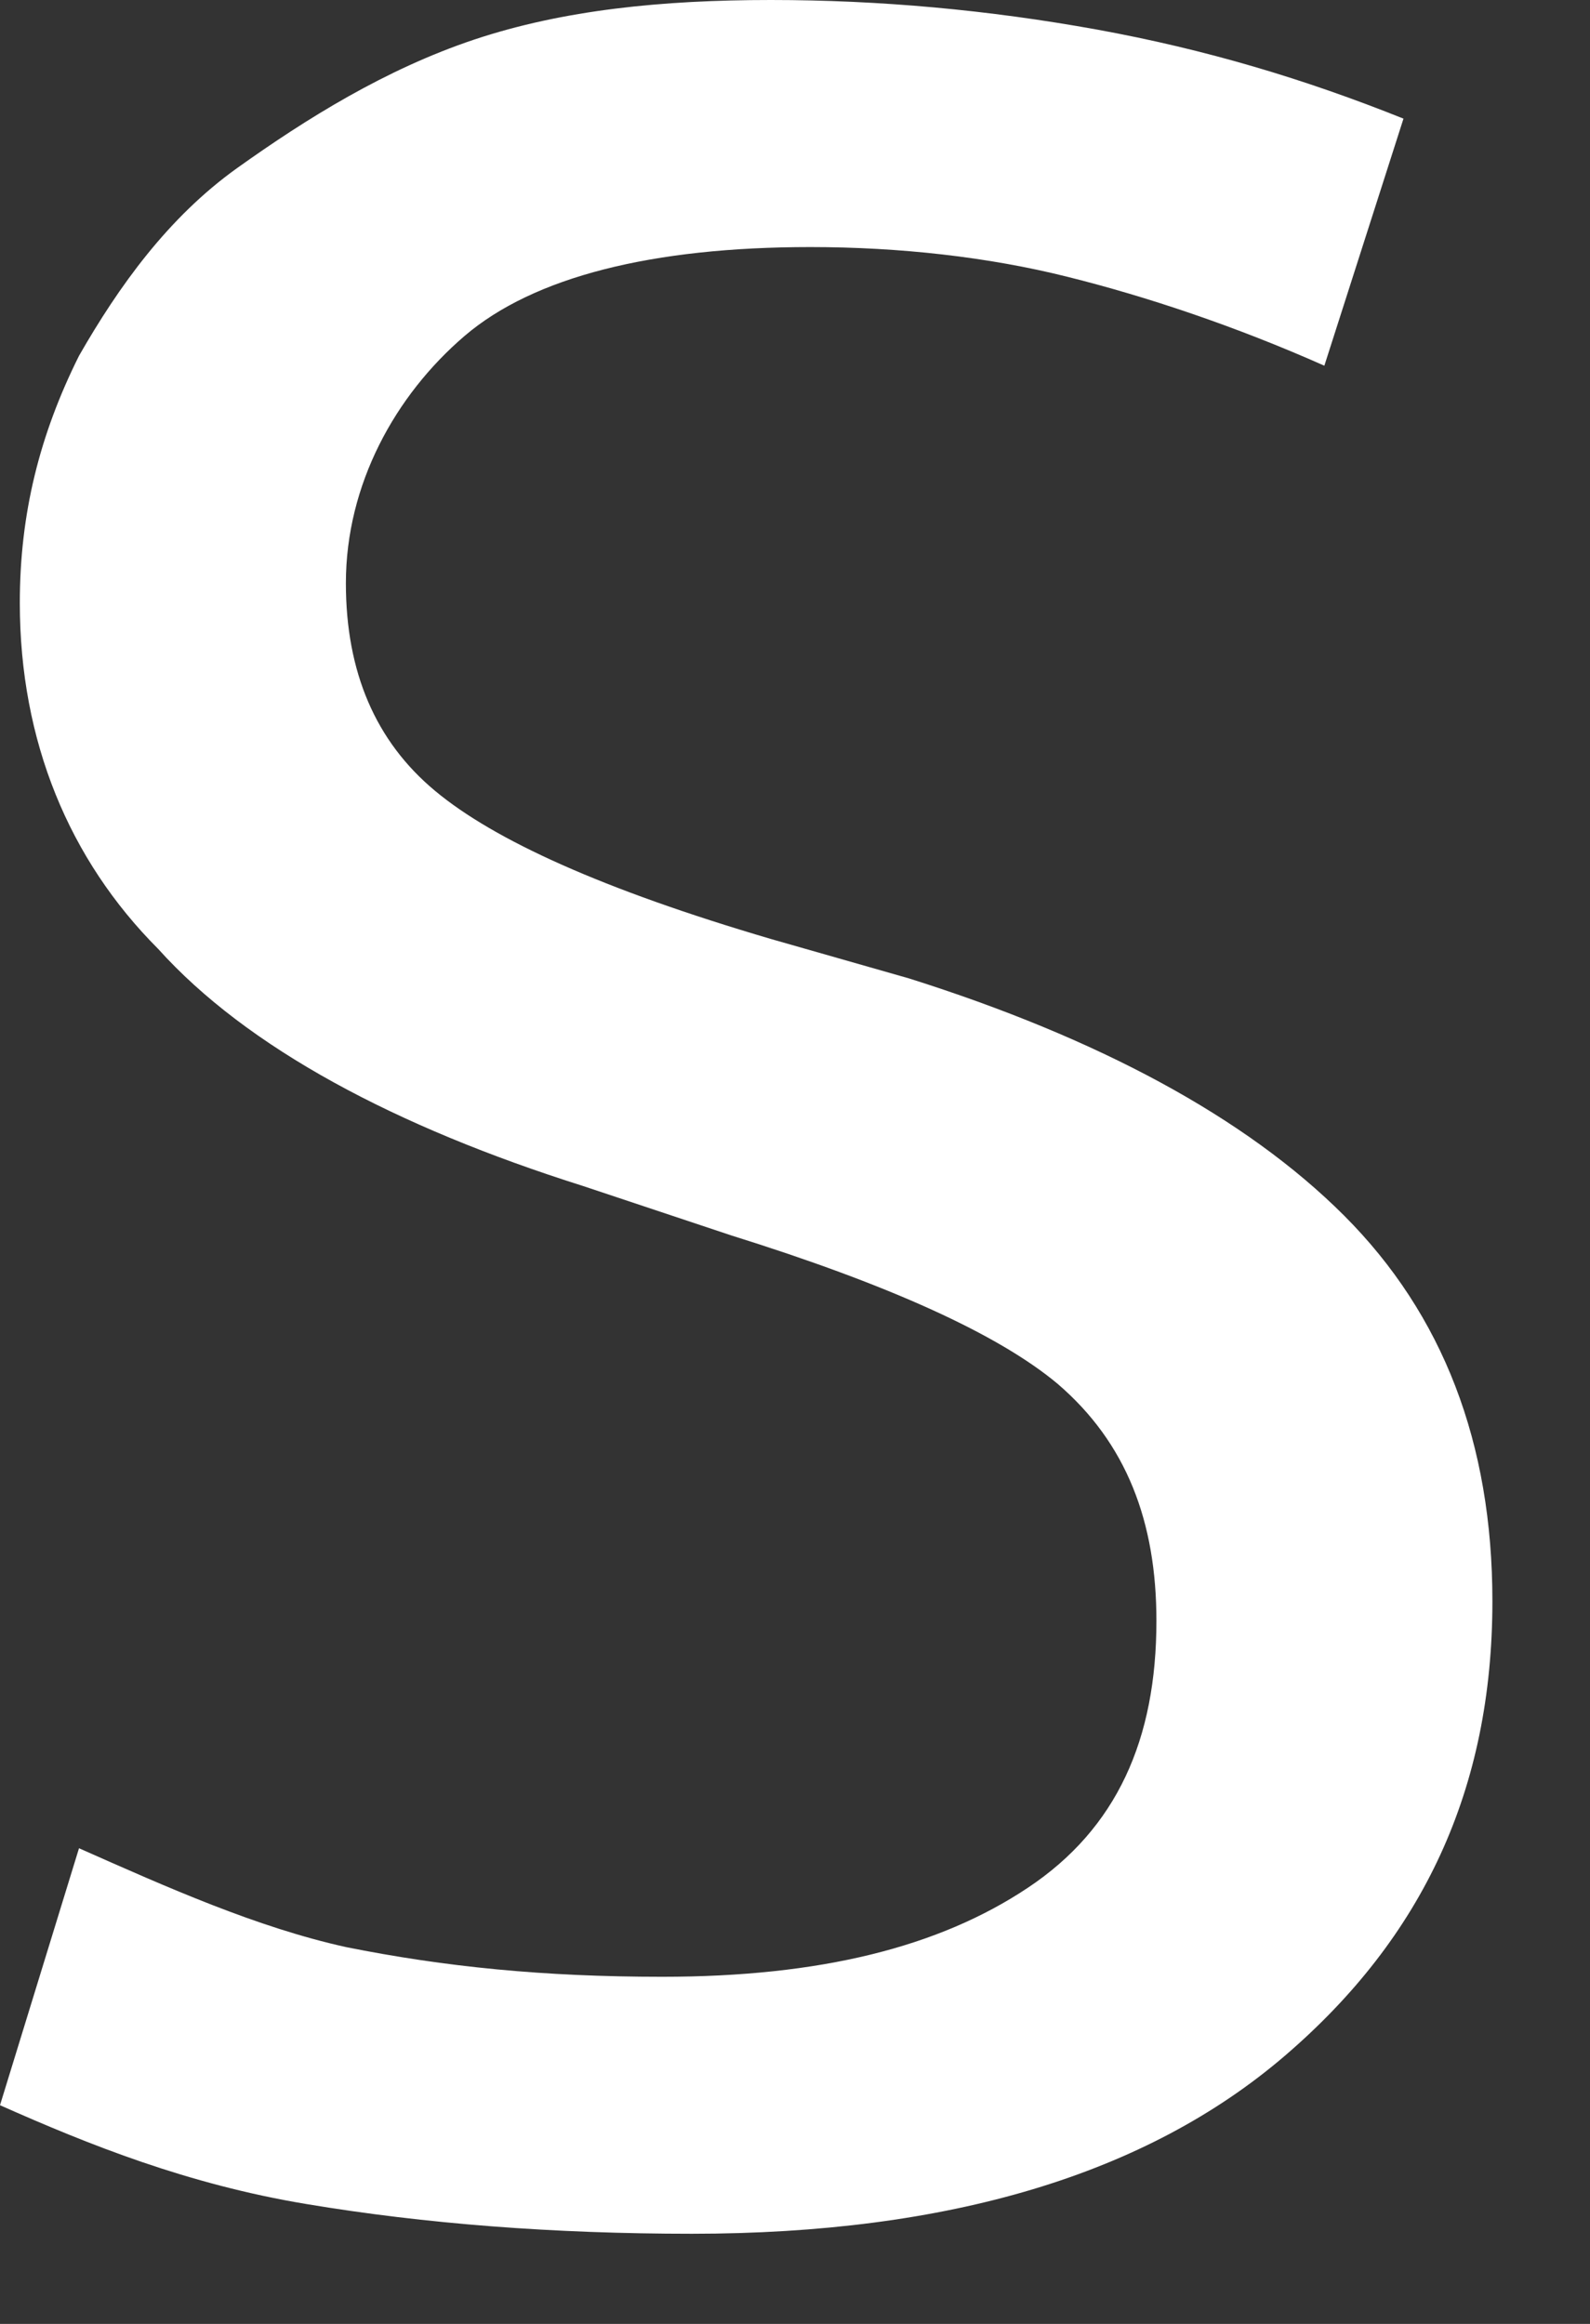 <svg width="13" height="19" viewBox="0 0 13 19" fill="none" xmlns="http://www.w3.org/2000/svg">
<rect x="0" y="0" width="13" height="19" fill="#333333" stroke="none"/>
<path d="M10.828 2.99C10.101 2.667 9.374 2.424 8.727 2.263C8.081 2.101 7.354 2.02 6.626 2.02C5.333 2.02 4.364 2.263 3.798 2.747C3.232 3.232 2.828 3.96 2.828 4.768C2.828 5.495 3.071 6.061 3.556 6.465C4.04 6.869 4.929 7.273 6.303 7.677L7.434 8C8.97 8.485 10.182 9.131 10.99 9.939C11.798 10.748 12.202 11.798 12.202 13.091C12.202 14.626 11.636 15.838 10.505 16.808C9.374 17.778 7.758 18.263 5.657 18.263C4.525 18.263 3.475 18.182 2.505 18.02C1.535 17.859 0.727 17.535 0 17.212L0.646 15.111C1.374 15.434 2.101 15.758 2.828 15.919C3.636 16.081 4.444 16.162 5.414 16.162C6.707 16.162 7.677 15.919 8.404 15.434C9.131 14.95 9.455 14.222 9.455 13.252C9.455 12.444 9.212 11.798 8.646 11.313C8.162 10.909 7.273 10.505 5.98 10.101L4.768 9.697C3.232 9.212 2.02 8.566 1.293 7.758C0.566 7.03 0.162 6.061 0.162 4.929C0.162 4.202 0.323 3.556 0.646 2.909C0.97 2.343 1.374 1.778 1.939 1.374C2.505 0.97 3.152 0.566 3.879 0.323C4.606 0.081 5.414 0 6.303 0C7.192 0 8.081 0.081 8.97 0.242C9.859 0.404 10.667 0.646 11.475 0.97L10.828 2.99Z" fill="white"/>
</svg>
